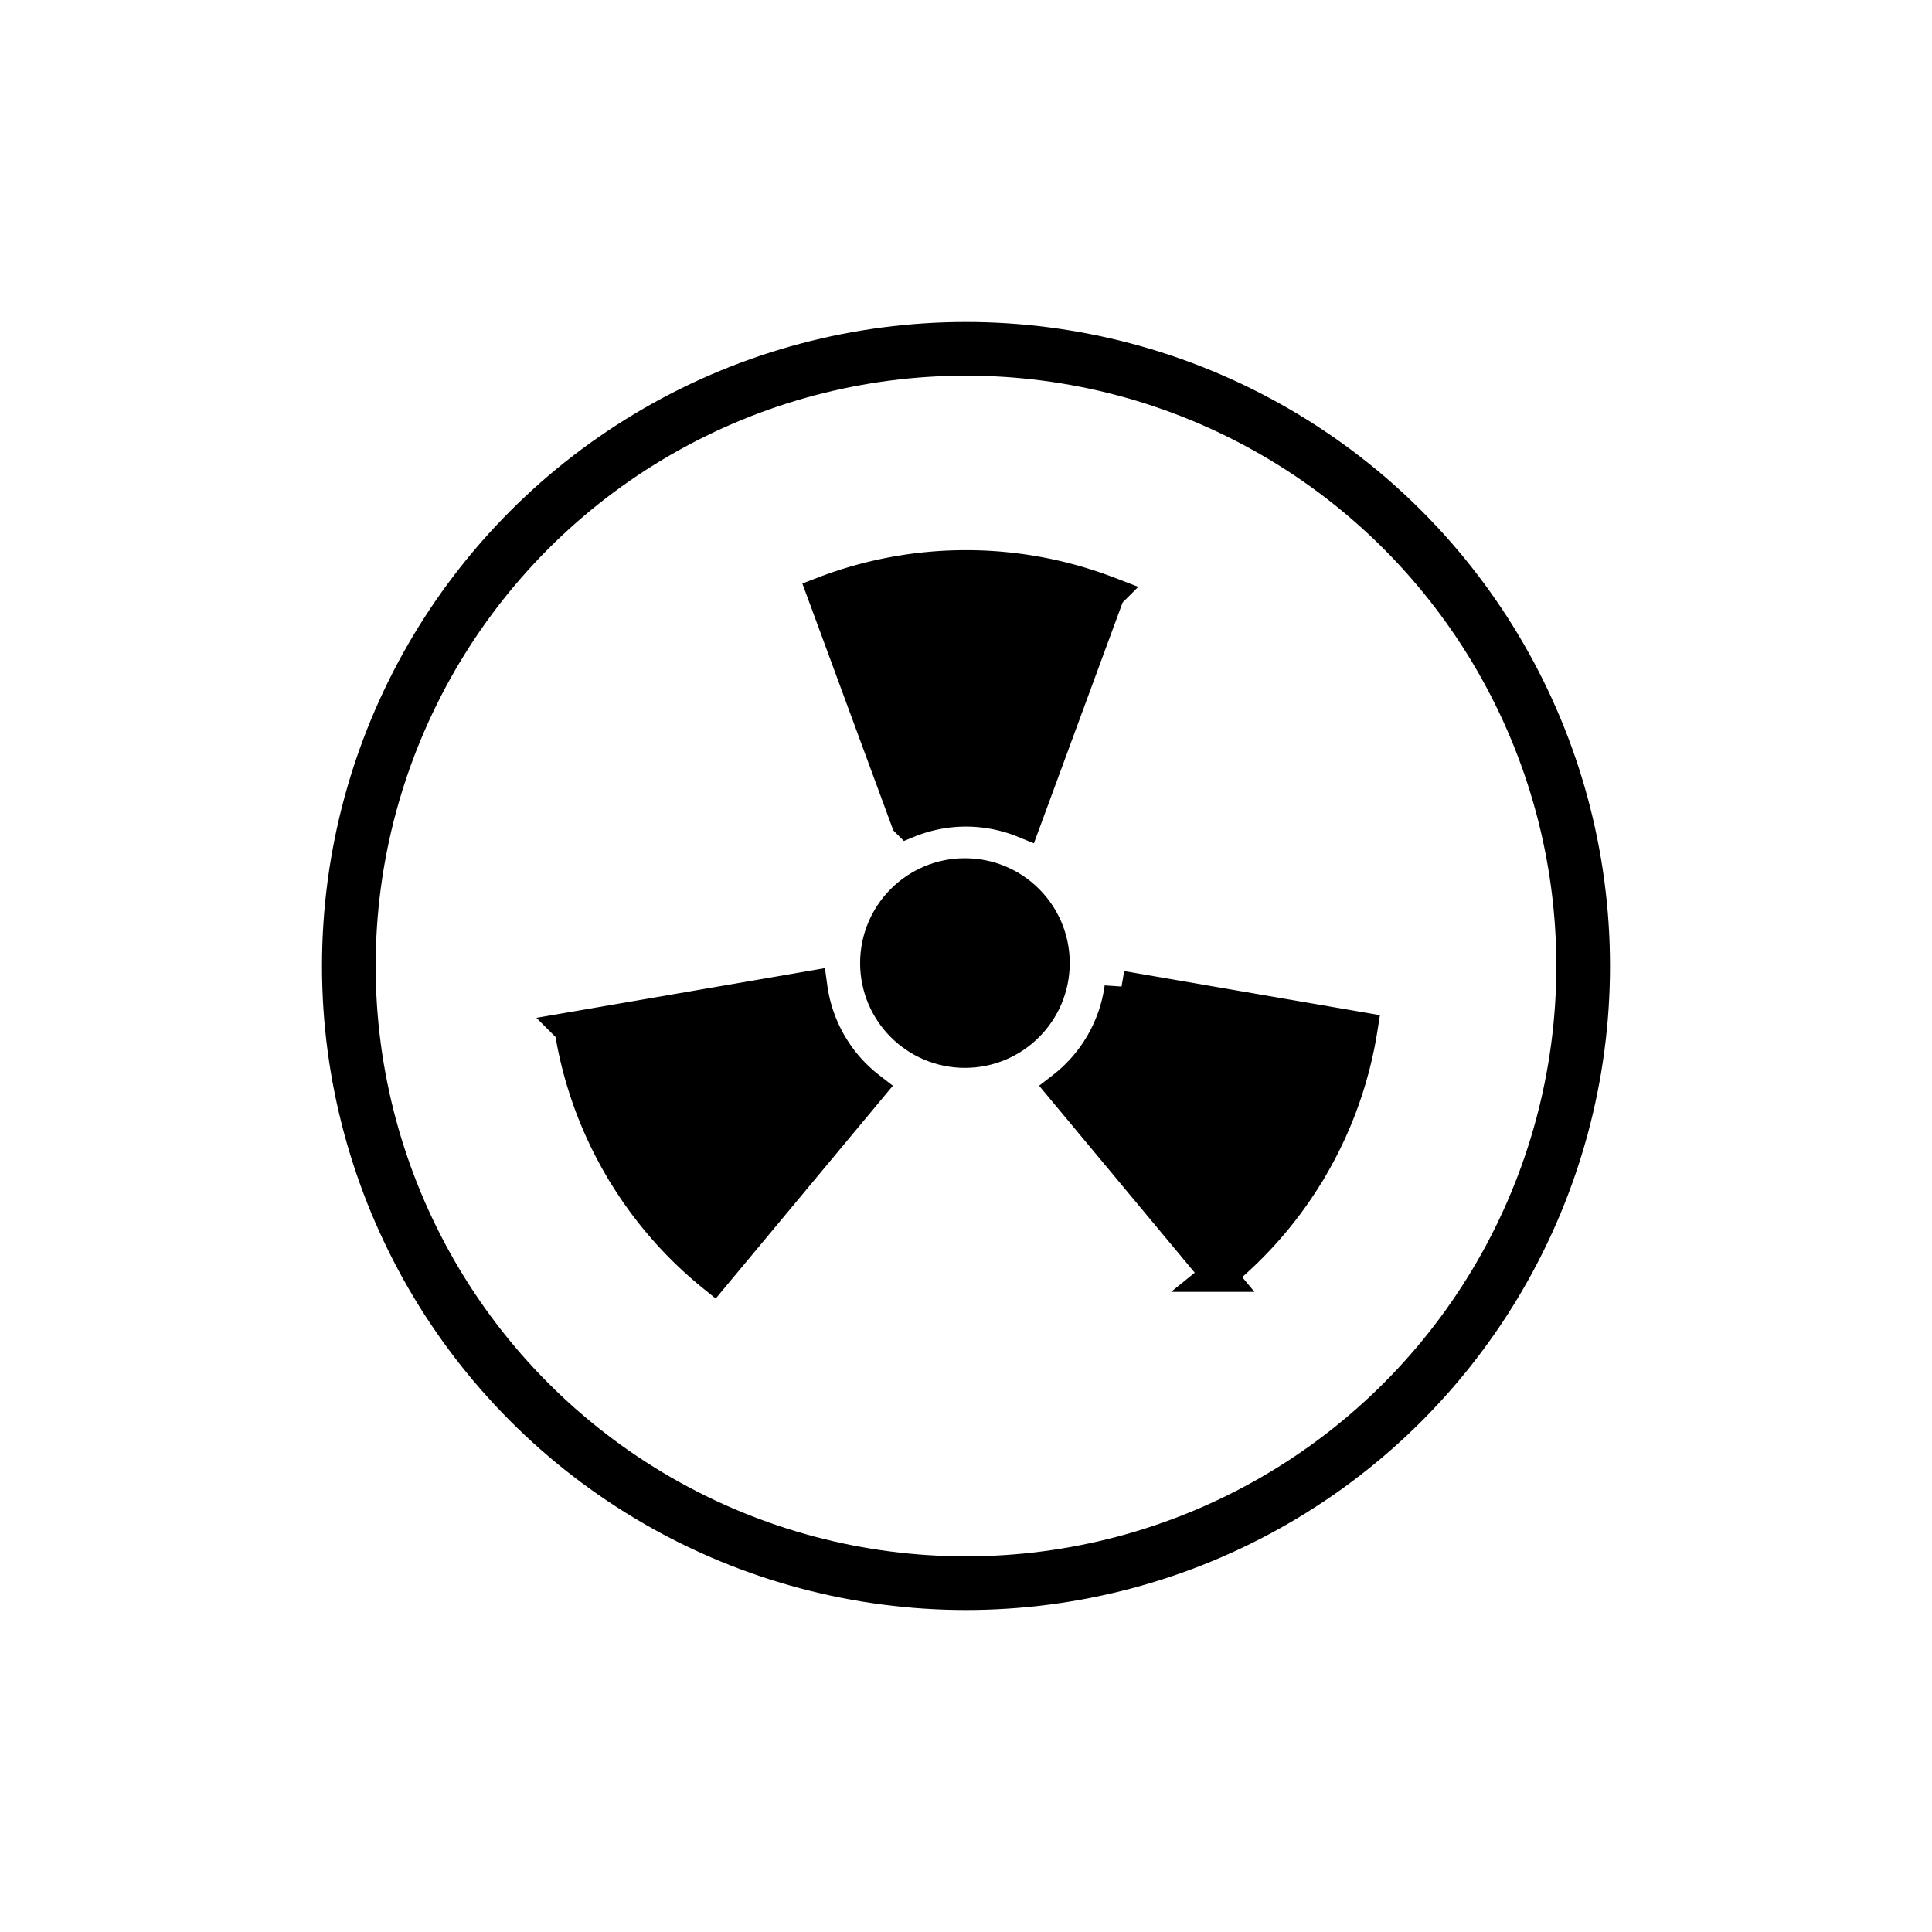 <svg id="emoji" viewBox="0 0 72 72" xmlns="http://www.w3.org/2000/svg">
  <g id="line">
    <ellipse cx="35.96" cy="35.89" rx="3.281" ry="3.281" fill="#000" stroke="#000" stroke-miterlimit="10" stroke-width="1.25"/>
    <path stroke="#000" stroke-miterlimit="10" stroke-width="1.254" d="m23.09 43.42a14.76 14.76 0 0 0 3.496 4.097l5.791-6.957a5.733 5.733 0 0 1-2.167-3.753l-8.921 1.537a14.76 14.76 0 0 0 1.8 5.076z"/>
    <path stroke="#000" stroke-miterlimit="10" stroke-width="1.254" d="m48.91 43.42a14.76 14.76 0 0 0 1.8-5.076l-8.921-1.537a5.733 5.733 0 0 1-2.167 3.753l5.791 6.957a14.76 14.76 0 0 0 3.496-4.097z"/>
    <path stroke="#000" stroke-miterlimit="10" stroke-width="1.254" d="m36 21.13a14.76 14.76 0 0 0-5.296 0.979l3.129 8.494a5.733 5.733 0 0 1 4.333 0l3.129-8.494a14.76 14.76 0 0 0-5.296-0.979z"/>
    <circle cx="36" cy="36" r="23" fill="none" stroke="#000" stroke-linecap="round" stroke-linejoin="round" stroke-width="2"/>
  </g>
</svg>
